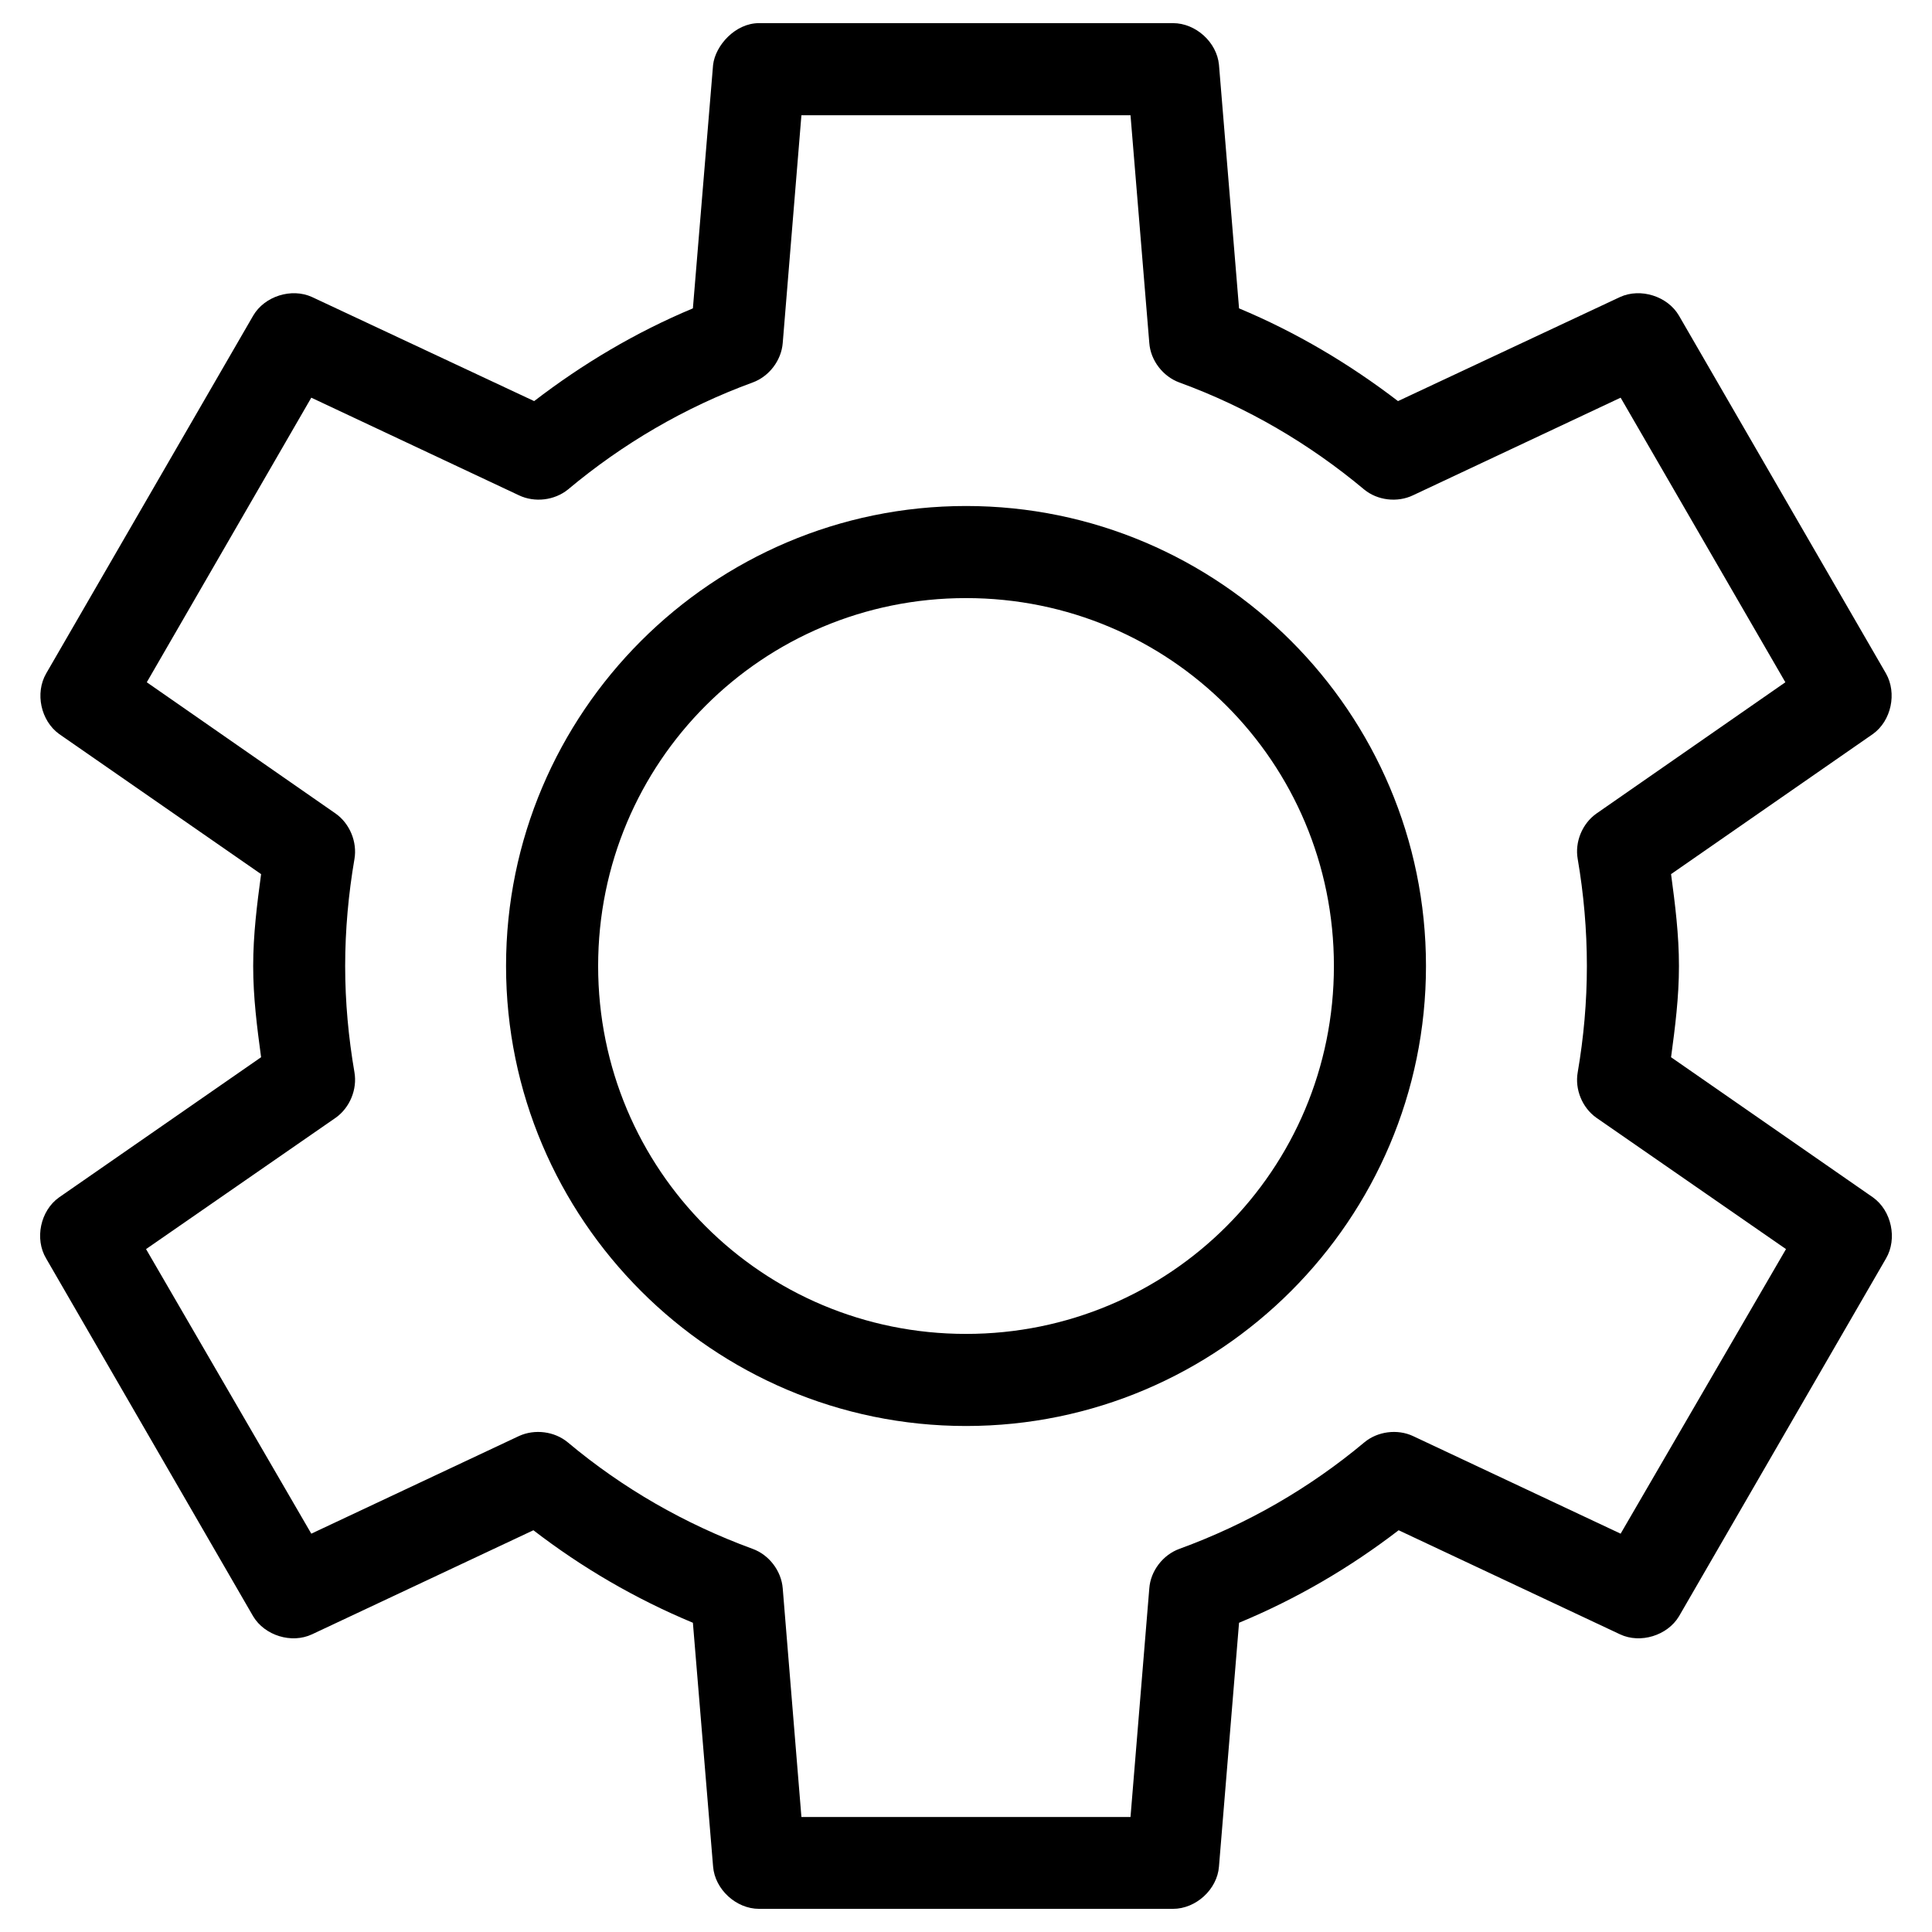 <?xml version="1.0" encoding="utf-8"?>
<!-- Generator: Adobe Illustrator 15.1.0, SVG Export Plug-In  -->
<!DOCTYPE svg PUBLIC "-//W3C//DTD SVG 1.1//EN" "http://www.w3.org/Graphics/SVG/1.1/DTD/svg11.dtd">
<svg version="1.1"
	 xmlns="http://www.w3.org/2000/svg" xmlns:xlink="http://www.w3.org/1999/xlink" xmlns:a="http://ns.adobe.com/AdobeSVGViewerExtensions/3.0/"
	 x="0px" y="0px" width="128px" height="128px" viewBox="-2.658 -1.533 128 128" enable-background="new -2.658 -1.533 128 128"
	 xml:space="preserve">
<defs>
</defs>
<path d="M47.629,0c-1.571,0-2.888,1.472-3.043,2.76l-1.338,16.137c-3.793,1.585-7.311,3.681-10.517,6.144l-14.714-6.894
	c-1.359-0.623-3.149-0.057-3.9,1.231L0.4,43.088c-0.75,1.302-0.354,3.128,0.856,4.006L14.64,56.38
	c-0.269,1.996-0.524,4.006-0.524,6.087s0.255,4.049,0.524,6.044L1.256,77.797c-1.239,0.878-1.635,2.746-0.856,4.049l13.716,23.709
	c0.765,1.274,2.548,1.826,3.9,1.189l14.665-6.894c3.22,2.478,6.759,4.544,10.567,6.129l1.338,16.151
	c0.12,1.515,1.529,2.803,3.043,2.803h27.429c1.515,0,2.931-1.288,3.044-2.803l1.33-16.151c3.822-1.585,7.347-3.651,10.574-6.129
	l14.665,6.894c1.345,0.637,3.142,0.085,3.906-1.189l13.717-23.709c0.764-1.303,0.368-3.171-0.863-4.049l-13.377-9.286
	c0.269-1.995,0.523-3.963,0.523-6.044s-0.255-4.091-0.523-6.087l13.377-9.286c1.217-0.877,1.599-2.704,0.863-4.006l-13.717-23.71
	c-0.75-1.288-2.548-1.854-3.906-1.231l-14.708,6.894c-3.213-2.463-6.737-4.558-10.531-6.144L78.102,2.76
	C77.96,1.26,76.559,0,75.058,0H47.629z M50.438,6.101h21.803l1.245,15.089c0.085,1.161,0.906,2.222,1.996,2.619
	c4.501,1.642,8.62,4.063,12.244,7.092c0.878,0.722,2.194,0.877,3.228,0.382l13.759-6.469l10.914,18.855L103.1,52.374
	c-0.935,0.666-1.43,1.883-1.231,3.001c0.396,2.307,0.608,4.7,0.608,7.092c0,2.393-0.213,4.742-0.608,7.049
	c-0.198,1.119,0.297,2.336,1.231,3.001l12.569,8.706l-10.956,18.854l-13.759-6.469c-1.033-0.481-2.35-0.312-3.228,0.425
	c-3.624,3.029-7.743,5.407-12.244,7.049c-1.09,0.396-1.911,1.458-1.996,2.619l-1.245,15.146H50.438L49.2,103.701
	c-0.092-1.161-0.906-2.223-1.996-2.619c-4.494-1.642-8.621-4.02-12.237-7.049c-0.877-0.736-2.194-0.906-3.242-0.425l-13.759,6.469
	L7.018,81.223l12.57-8.706c0.934-0.665,1.43-1.882,1.238-3.001c-0.396-2.307-0.616-4.656-0.616-7.049
	c0-2.392,0.22-4.785,0.616-7.092c0.191-1.118-0.304-2.335-1.238-3.001L7.067,43.669l10.899-18.855l13.759,6.469
	c1.041,0.495,2.35,0.339,3.242-0.382c3.617-3.029,7.743-5.45,12.237-7.092c1.09-0.396,1.904-1.458,1.996-2.619L50.438,6.101
	L50.438,6.101z M61.345,31.991c-16.795,0-30.476,13.688-30.476,30.476S44.55,92.943,61.345,92.943
	c16.798,0,30.472-13.688,30.472-30.477S78.144,31.991,61.345,31.991z M61.345,38.092c13.5,0,24.372,10.871,24.372,24.375
	S74.846,86.842,61.345,86.842c-13.497,0-24.375-10.871-24.375-24.375S47.848,38.092,61.345,38.092z"/>
</svg>
